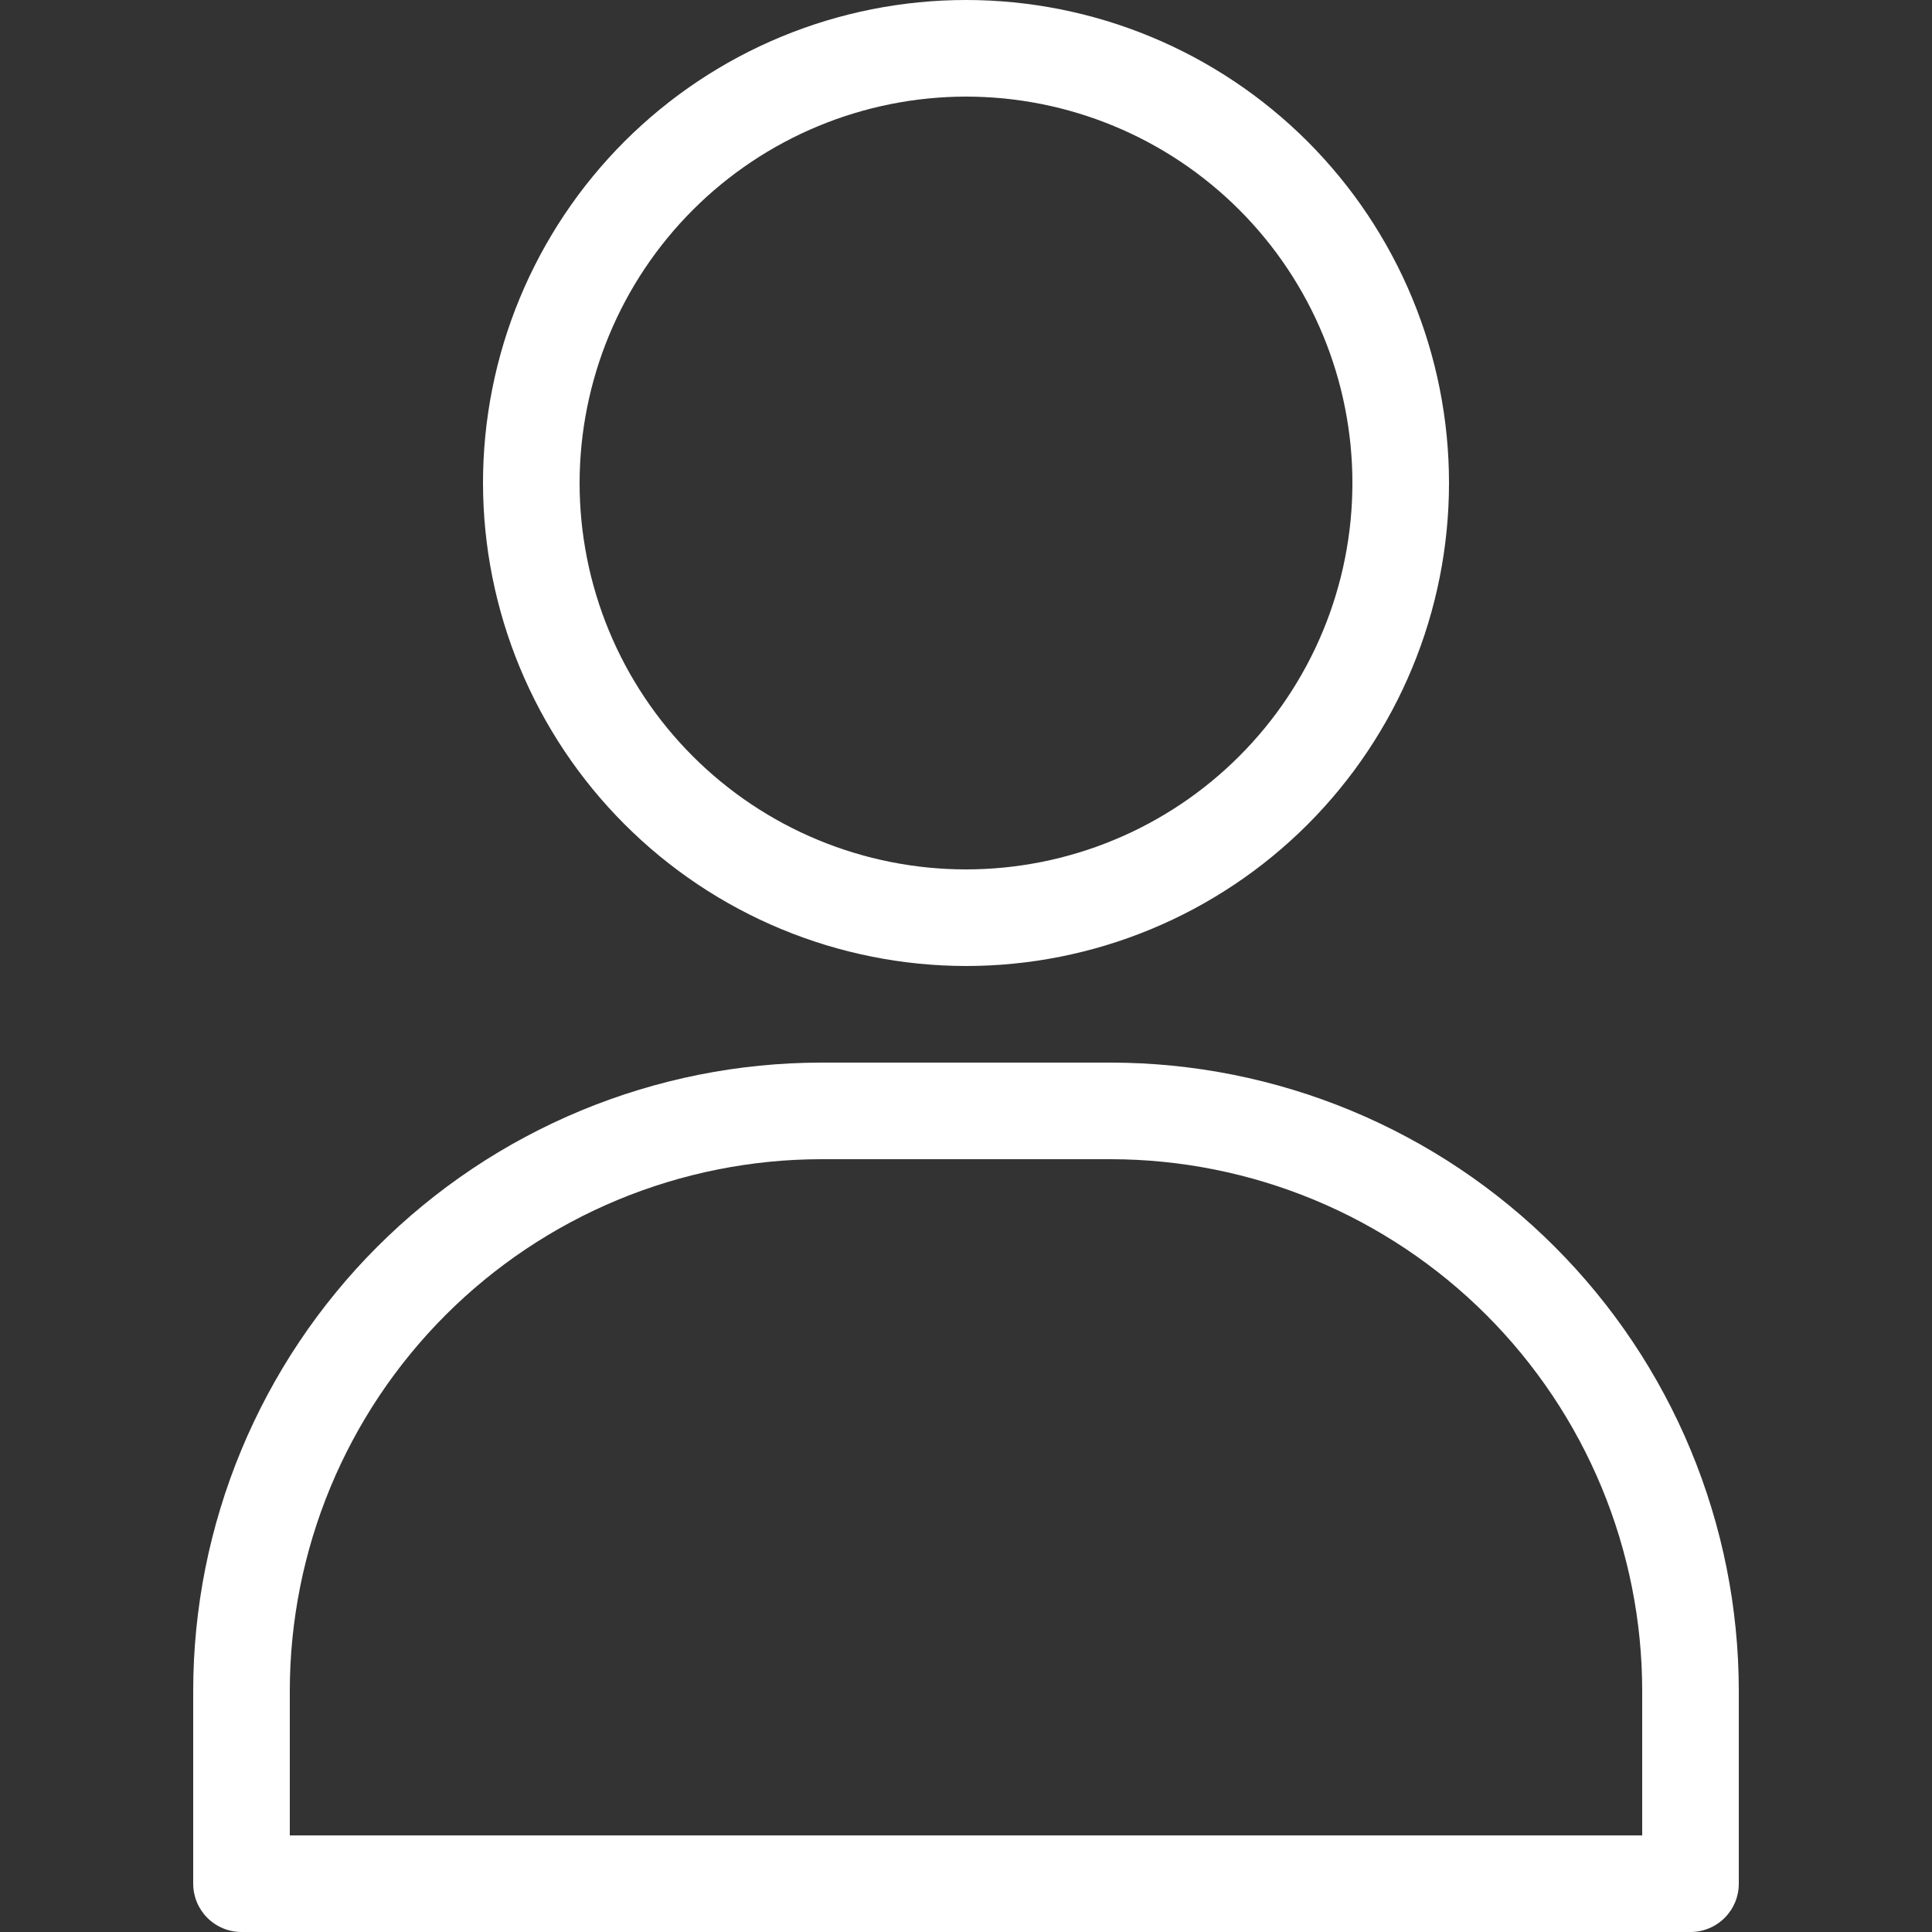 <svg xmlns="http://www.w3.org/2000/svg" xmlns:xlink="http://www.w3.org/1999/xlink" width="500" zoomAndPan="magnify" viewBox="0 0 375 375" height="500" preserveAspectRatio="xMidYMid meet" version="1.0"><rect x="0" y="0" width="375" height="375" fill="#333333" stroke="none"/><defs><clipPath id="964aa5afd9"><path d="M 37.5 206 L 337.5 206 L 337.5 375 L 37.5 375 Z M 37.5 206 " clip-rule="nonzero"/></clipPath></defs><g clip-path="url(#964aa5afd9)"><path fill="#ffffff" d="M 215.625 206.25 L 159.375 206.25 C 157.383 206.254 155.387 206.305 153.398 206.402 C 151.406 206.504 149.418 206.652 147.434 206.848 C 145.449 207.047 143.473 207.293 141.5 207.586 C 139.527 207.883 137.562 208.223 135.609 208.613 C 133.652 209.004 131.707 209.445 129.773 209.93 C 127.84 210.418 125.918 210.949 124.012 211.531 C 122.105 212.109 120.211 212.734 118.336 213.41 C 116.457 214.082 114.598 214.801 112.758 215.566 C 110.914 216.328 109.094 217.137 107.293 217.992 C 105.488 218.844 103.711 219.742 101.953 220.684 C 100.191 221.621 98.461 222.605 96.75 223.633 C 95.039 224.656 93.355 225.723 91.699 226.832 C 90.039 227.941 88.41 229.09 86.809 230.277 C 85.207 231.465 83.637 232.691 82.098 233.957 C 80.555 235.223 79.047 236.523 77.566 237.863 C 76.09 239.203 74.648 240.578 73.238 241.988 C 71.828 243.398 70.453 244.84 69.113 246.316 C 67.773 247.797 66.473 249.305 65.207 250.848 C 63.941 252.387 62.715 253.957 61.527 255.559 C 60.34 257.16 59.191 258.789 58.082 260.449 C 56.973 262.105 55.906 263.789 54.883 265.5 C 53.855 267.211 52.871 268.941 51.934 270.703 C 50.992 272.461 50.094 274.238 49.242 276.043 C 48.387 277.844 47.578 279.664 46.816 281.508 C 46.051 283.348 45.332 285.207 44.66 287.086 C 43.984 288.961 43.359 290.855 42.781 292.762 C 42.199 294.668 41.668 296.59 41.18 298.523 C 40.695 300.457 40.254 302.402 39.863 304.359 C 39.473 306.312 39.133 308.277 38.836 310.25 C 38.543 312.223 38.297 314.199 38.098 316.184 C 37.902 318.168 37.754 320.156 37.652 322.148 C 37.555 324.137 37.504 326.133 37.5 328.125 L 37.5 365.625 C 37.5 366.242 37.559 366.852 37.68 367.453 C 37.801 368.059 37.977 368.645 38.215 369.211 C 38.449 369.781 38.738 370.32 39.078 370.832 C 39.422 371.344 39.812 371.82 40.246 372.254 C 40.68 372.688 41.156 373.078 41.668 373.418 C 42.18 373.762 42.719 374.051 43.289 374.285 C 43.855 374.523 44.441 374.699 45.047 374.82 C 45.648 374.941 46.258 375 46.875 375 L 328.125 375 C 328.742 375 329.352 374.941 329.953 374.82 C 330.559 374.699 331.145 374.523 331.711 374.285 C 332.281 374.051 332.82 373.762 333.332 373.418 C 333.844 373.078 334.32 372.688 334.754 372.254 C 335.188 371.82 335.578 371.344 335.922 370.832 C 336.262 370.32 336.551 369.781 336.785 369.211 C 337.023 368.645 337.199 368.059 337.32 367.453 C 337.441 366.852 337.5 366.242 337.5 365.625 L 337.5 328.125 C 337.496 326.133 337.445 324.137 337.348 322.148 C 337.246 320.156 337.098 318.168 336.898 316.184 C 336.703 314.199 336.457 312.223 336.164 310.25 C 335.867 308.277 335.527 306.312 335.137 304.359 C 334.746 302.402 334.305 300.457 333.82 298.523 C 333.332 296.59 332.801 294.672 332.219 292.762 C 331.641 290.855 331.016 288.961 330.34 287.086 C 329.668 285.207 328.949 283.348 328.184 281.508 C 327.422 279.664 326.613 277.844 325.758 276.043 C 324.906 274.238 324.008 272.461 323.066 270.703 C 322.129 268.941 321.145 267.211 320.117 265.5 C 319.094 263.789 318.027 262.105 316.918 260.449 C 315.809 258.789 314.66 257.16 313.473 255.559 C 312.285 253.957 311.059 252.387 309.793 250.848 C 308.527 249.305 307.227 247.797 305.887 246.32 C 304.547 244.84 303.172 243.398 301.762 241.988 C 300.352 240.578 298.91 239.203 297.434 237.863 C 295.953 236.523 294.445 235.223 292.902 233.957 C 291.363 232.691 289.793 231.465 288.191 230.277 C 286.59 229.09 284.961 227.941 283.301 226.832 C 281.645 225.723 279.961 224.656 278.25 223.633 C 276.539 222.605 274.809 221.621 273.047 220.684 C 271.289 219.742 269.512 218.844 267.707 217.992 C 265.906 217.137 264.086 216.328 262.242 215.566 C 260.402 214.801 258.543 214.082 256.664 213.41 C 254.789 212.734 252.895 212.109 250.988 211.531 C 249.082 210.949 247.16 210.418 245.227 209.93 C 243.293 209.445 241.348 209.004 239.391 208.613 C 237.438 208.223 235.473 207.883 233.5 207.586 C 231.527 207.293 229.551 207.047 227.566 206.848 C 225.582 206.652 223.594 206.504 221.602 206.402 C 219.613 206.305 217.617 206.254 215.625 206.25 Z M 318.75 356.25 L 56.25 356.25 L 56.25 328.125 C 56.254 326.438 56.297 324.75 56.379 323.066 C 56.465 321.383 56.59 319.699 56.758 318.02 C 56.926 316.344 57.133 314.668 57.383 313 C 57.633 311.332 57.922 309.668 58.254 308.016 C 58.582 306.359 58.953 304.715 59.367 303.078 C 59.777 301.441 60.227 299.816 60.719 298.203 C 61.211 296.59 61.742 294.988 62.309 293.398 C 62.879 291.812 63.488 290.238 64.133 288.68 C 64.781 287.121 65.465 285.582 66.188 284.055 C 66.91 282.531 67.668 281.023 68.465 279.539 C 69.262 278.051 70.094 276.582 70.961 275.137 C 71.828 273.688 72.73 272.266 73.668 270.863 C 74.605 269.461 75.578 268.082 76.586 266.727 C 77.59 265.371 78.629 264.043 79.699 262.738 C 80.77 261.434 81.871 260.156 83.004 258.906 C 84.137 257.656 85.301 256.434 86.492 255.242 C 87.684 254.051 88.906 252.887 90.156 251.754 C 91.406 250.621 92.684 249.52 93.988 248.449 C 95.293 247.379 96.621 246.34 97.977 245.332 C 99.332 244.328 100.711 243.355 102.113 242.418 C 103.516 241.48 104.941 240.578 106.387 239.711 C 107.832 238.844 109.301 238.012 110.789 237.215 C 112.273 236.418 113.781 235.66 115.305 234.938 C 116.832 234.215 118.371 233.531 119.93 232.883 C 121.488 232.238 123.062 231.629 124.652 231.059 C 126.238 230.492 127.84 229.961 129.453 229.469 C 131.066 228.977 132.691 228.527 134.328 228.117 C 135.965 227.703 137.609 227.332 139.266 227.004 C 140.918 226.672 142.582 226.383 144.25 226.133 C 145.918 225.883 147.594 225.676 149.27 225.508 C 150.949 225.34 152.633 225.215 154.316 225.129 C 156 225.047 157.688 225.004 159.375 225 L 215.625 225 C 217.312 225.004 219 225.047 220.684 225.129 C 222.367 225.215 224.051 225.34 225.73 225.508 C 227.406 225.676 229.082 225.883 230.75 226.133 C 232.418 226.383 234.082 226.672 235.734 227.004 C 237.391 227.332 239.035 227.703 240.672 228.117 C 242.309 228.527 243.934 228.977 245.547 229.469 C 247.16 229.961 248.762 230.492 250.348 231.059 C 251.938 231.629 253.512 232.238 255.07 232.883 C 256.629 233.531 258.168 234.215 259.695 234.938 C 261.219 235.66 262.727 236.418 264.211 237.215 C 265.699 238.012 267.168 238.844 268.613 239.711 C 270.059 240.578 271.484 241.48 272.887 242.418 C 274.289 243.355 275.668 244.328 277.023 245.336 C 278.379 246.34 279.707 247.379 281.012 248.449 C 282.316 249.52 283.594 250.621 284.844 251.754 C 286.094 252.887 287.316 254.051 288.508 255.242 C 289.699 256.434 290.863 257.656 291.996 258.906 C 293.129 260.156 294.23 261.434 295.301 262.738 C 296.371 264.043 297.41 265.371 298.414 266.727 C 299.422 268.082 300.395 269.461 301.332 270.863 C 302.27 272.266 303.172 273.691 304.039 275.137 C 304.906 276.582 305.738 278.051 306.535 279.539 C 307.332 281.023 308.09 282.531 308.812 284.055 C 309.535 285.582 310.219 287.121 310.867 288.68 C 311.512 290.238 312.121 291.812 312.691 293.402 C 313.258 294.988 313.789 296.59 314.281 298.203 C 314.77 299.816 315.223 301.441 315.633 303.078 C 316.047 304.715 316.418 306.359 316.746 308.016 C 317.078 309.668 317.367 311.332 317.617 313 C 317.867 314.668 318.074 316.344 318.242 318.02 C 318.41 319.699 318.535 321.383 318.621 323.066 C 318.703 324.75 318.746 326.438 318.75 328.125 Z M 318.75 356.25 " fill-opacity="1" fill-rule="nonzero"/></g><path fill="#ffffff" d="M 187.5 187.5 C 189.035 187.5 190.566 187.461 192.102 187.387 C 193.633 187.312 195.164 187.199 196.688 187.047 C 198.215 186.898 199.738 186.711 201.258 186.484 C 202.773 186.262 204.285 185.996 205.789 185.699 C 207.293 185.398 208.793 185.062 210.281 184.691 C 211.77 184.316 213.246 183.91 214.715 183.465 C 216.184 183.02 217.641 182.535 219.082 182.02 C 220.527 181.504 221.961 180.949 223.375 180.363 C 224.793 179.777 226.195 179.156 227.582 178.5 C 228.969 177.844 230.34 177.152 231.695 176.43 C 233.047 175.707 234.383 174.949 235.695 174.16 C 237.012 173.375 238.309 172.551 239.586 171.699 C 240.859 170.848 242.113 169.965 243.348 169.051 C 244.578 168.137 245.789 167.191 246.973 166.219 C 248.16 165.246 249.32 164.246 250.457 163.215 C 251.594 162.184 252.707 161.125 253.793 160.043 C 254.875 158.957 255.934 157.844 256.965 156.707 C 257.996 155.57 258.996 154.41 259.969 153.223 C 260.941 152.039 261.887 150.828 262.801 149.598 C 263.715 148.363 264.598 147.109 265.449 145.836 C 266.301 144.559 267.125 143.262 267.91 141.945 C 268.699 140.633 269.457 139.297 270.18 137.945 C 270.902 136.59 271.594 135.219 272.25 133.832 C 272.906 132.445 273.527 131.043 274.113 129.625 C 274.699 128.211 275.254 126.777 275.77 125.332 C 276.285 123.891 276.77 122.434 277.215 120.965 C 277.66 119.496 278.066 118.02 278.441 116.531 C 278.812 115.043 279.148 113.543 279.449 112.039 C 279.746 110.535 280.012 109.023 280.234 107.508 C 280.461 105.988 280.648 104.465 280.797 102.938 C 280.949 101.414 281.062 99.883 281.137 98.352 C 281.211 96.816 281.25 95.285 281.25 93.75 C 281.25 92.215 281.211 90.684 281.137 89.148 C 281.062 87.617 280.949 86.086 280.797 84.562 C 280.648 83.035 280.461 81.512 280.234 79.992 C 280.012 78.477 279.746 76.965 279.449 75.461 C 279.148 73.957 278.812 72.457 278.441 70.969 C 278.066 69.48 277.66 68.004 277.215 66.535 C 276.77 65.066 276.285 63.609 275.77 62.168 C 275.254 60.723 274.699 59.289 274.113 57.875 C 273.527 56.457 272.906 55.055 272.25 53.668 C 271.594 52.281 270.902 50.91 270.18 49.555 C 269.457 48.203 268.699 46.867 267.91 45.555 C 267.125 44.238 266.301 42.941 265.449 41.664 C 264.598 40.391 263.715 39.137 262.801 37.902 C 261.887 36.672 260.941 35.461 259.969 34.277 C 258.996 33.09 257.996 31.93 256.965 30.793 C 255.934 29.656 254.875 28.543 253.793 27.457 C 252.707 26.375 251.594 25.316 250.457 24.285 C 249.32 23.254 248.16 22.254 246.973 21.281 C 245.789 20.309 244.578 19.363 243.348 18.449 C 242.113 17.535 240.859 16.652 239.586 15.801 C 238.309 14.949 237.012 14.125 235.695 13.34 C 234.383 12.551 233.047 11.793 231.695 11.07 C 230.34 10.348 228.969 9.656 227.582 9 C 226.195 8.344 224.793 7.723 223.375 7.137 C 221.961 6.551 220.527 5.996 219.082 5.48 C 217.641 4.965 216.184 4.48 214.715 4.035 C 213.246 3.59 211.77 3.184 210.281 2.809 C 208.793 2.438 207.293 2.102 205.789 1.801 C 204.285 1.504 202.773 1.238 201.258 1.016 C 199.738 0.789 198.215 0.602 196.688 0.453 C 195.164 0.301 193.633 0.188 192.102 0.113 C 190.566 0.039 189.035 0 187.5 0 C 185.965 0 184.434 0.039 182.898 0.113 C 181.367 0.188 179.836 0.301 178.312 0.453 C 176.785 0.602 175.262 0.789 173.742 1.016 C 172.227 1.238 170.715 1.504 169.211 1.801 C 167.707 2.102 166.207 2.438 164.719 2.809 C 163.23 3.184 161.754 3.59 160.285 4.035 C 158.816 4.48 157.359 4.965 155.918 5.48 C 154.473 5.996 153.039 6.551 151.625 7.137 C 150.207 7.723 148.805 8.344 147.418 9 C 146.031 9.656 144.66 10.348 143.305 11.07 C 141.953 11.793 140.617 12.551 139.305 13.34 C 137.988 14.125 136.691 14.949 135.414 15.801 C 134.141 16.652 132.887 17.535 131.652 18.449 C 130.422 19.363 129.211 20.309 128.027 21.281 C 126.84 22.254 125.68 23.254 124.543 24.285 C 123.406 25.316 122.293 26.375 121.207 27.457 C 120.125 28.543 119.066 29.656 118.035 30.793 C 117.004 31.93 116.004 33.09 115.031 34.277 C 114.059 35.461 113.113 36.672 112.199 37.902 C 111.285 39.137 110.402 40.391 109.551 41.664 C 108.699 42.941 107.875 44.238 107.09 45.555 C 106.301 46.867 105.543 48.203 104.82 49.555 C 104.098 50.91 103.406 52.281 102.75 53.668 C 102.094 55.055 101.473 56.457 100.887 57.875 C 100.301 59.289 99.746 60.723 99.23 62.168 C 98.715 63.609 98.23 65.066 97.785 66.535 C 97.34 68.004 96.934 69.48 96.559 70.969 C 96.188 72.457 95.852 73.957 95.551 75.461 C 95.254 76.965 94.988 78.477 94.766 79.992 C 94.539 81.512 94.352 83.035 94.203 84.562 C 94.051 86.086 93.938 87.617 93.863 89.148 C 93.789 90.684 93.75 92.215 93.75 93.75 C 93.75 95.285 93.793 96.816 93.867 98.348 C 93.945 99.879 94.059 101.41 94.211 102.938 C 94.363 104.461 94.551 105.984 94.777 107.5 C 95.004 109.016 95.27 110.527 95.57 112.031 C 95.871 113.535 96.207 115.031 96.582 116.52 C 96.957 118.008 97.367 119.484 97.812 120.953 C 98.258 122.418 98.738 123.875 99.258 125.32 C 99.773 126.762 100.328 128.191 100.914 129.609 C 101.504 131.027 102.125 132.426 102.781 133.812 C 103.438 135.199 104.129 136.57 104.852 137.922 C 105.574 139.273 106.332 140.609 107.121 141.922 C 107.91 143.238 108.73 144.535 109.582 145.809 C 110.438 147.082 111.32 148.336 112.234 149.57 C 113.148 150.801 114.09 152.008 115.062 153.195 C 116.039 154.379 117.039 155.543 118.07 156.676 C 119.098 157.812 120.156 158.926 121.242 160.008 C 122.324 161.094 123.438 162.152 124.574 163.18 C 125.707 164.211 126.871 165.211 128.055 166.188 C 129.242 167.16 130.449 168.102 131.68 169.016 C 132.914 169.93 134.168 170.812 135.441 171.668 C 136.715 172.52 138.012 173.34 139.328 174.129 C 140.641 174.918 141.977 175.676 143.328 176.398 C 144.68 177.121 146.051 177.812 147.438 178.469 C 148.824 179.125 150.223 179.746 151.641 180.336 C 153.059 180.922 154.488 181.477 155.93 181.992 C 157.375 182.512 158.832 182.992 160.297 183.438 C 161.766 183.883 163.242 184.293 164.73 184.668 C 166.219 185.043 167.715 185.379 169.219 185.68 C 170.723 185.98 172.234 186.246 173.75 186.473 C 175.266 186.699 176.789 186.887 178.312 187.039 C 179.84 187.191 181.371 187.305 182.902 187.383 C 184.434 187.457 185.965 187.5 187.5 187.5 Z M 187.5 18.75 C 188.727 18.75 189.953 18.781 191.18 18.84 C 192.406 18.902 193.629 18.992 194.852 19.109 C 196.074 19.23 197.289 19.383 198.504 19.562 C 199.719 19.742 200.93 19.953 202.133 20.191 C 203.336 20.43 204.531 20.699 205.723 20.996 C 206.914 21.297 208.098 21.625 209.27 21.98 C 210.445 22.336 211.609 22.719 212.766 23.133 C 213.922 23.547 215.066 23.988 216.203 24.461 C 217.336 24.93 218.457 25.426 219.566 25.949 C 220.676 26.477 221.773 27.027 222.855 27.605 C 223.938 28.184 225.004 28.789 226.059 29.422 C 227.109 30.051 228.148 30.707 229.168 31.391 C 230.188 32.07 231.191 32.777 232.176 33.508 C 233.164 34.242 234.129 34.996 235.078 35.773 C 236.027 36.555 236.957 37.355 237.867 38.18 C 238.777 39.004 239.664 39.848 240.531 40.719 C 241.402 41.586 242.246 42.473 243.07 43.383 C 243.895 44.293 244.695 45.223 245.477 46.172 C 246.254 47.121 247.008 48.086 247.742 49.074 C 248.473 50.059 249.18 51.062 249.859 52.082 C 250.543 53.102 251.199 54.141 251.828 55.191 C 252.461 56.246 253.066 57.312 253.645 58.395 C 254.223 59.477 254.773 60.574 255.301 61.684 C 255.824 62.793 256.32 63.914 256.789 65.047 C 257.262 66.184 257.703 67.328 258.117 68.484 C 258.527 69.641 258.914 70.805 259.27 71.98 C 259.625 73.152 259.953 74.336 260.254 75.527 C 260.551 76.719 260.82 77.914 261.059 79.117 C 261.297 80.32 261.508 81.531 261.688 82.746 C 261.867 83.961 262.02 85.176 262.141 86.398 C 262.258 87.621 262.348 88.844 262.41 90.07 C 262.469 91.297 262.5 92.523 262.5 93.75 C 262.5 94.977 262.469 96.203 262.41 97.43 C 262.348 98.656 262.258 99.879 262.141 101.102 C 262.02 102.324 261.867 103.539 261.688 104.754 C 261.508 105.969 261.297 107.18 261.059 108.383 C 260.82 109.586 260.551 110.781 260.254 111.973 C 259.953 113.164 259.625 114.348 259.27 115.52 C 258.914 116.695 258.527 117.859 258.117 119.016 C 257.703 120.172 257.262 121.316 256.789 122.453 C 256.32 123.586 255.824 124.707 255.301 125.816 C 254.773 126.926 254.223 128.023 253.645 129.105 C 253.066 130.188 252.461 131.254 251.828 132.309 C 251.199 133.359 250.543 134.398 249.859 135.418 C 249.18 136.438 248.473 137.441 247.742 138.426 C 247.008 139.414 246.254 140.379 245.477 141.328 C 244.695 142.277 243.895 143.207 243.07 144.117 C 242.246 145.027 241.402 145.914 240.531 146.781 C 239.664 147.652 238.777 148.496 237.867 149.32 C 236.957 150.145 236.027 150.945 235.078 151.727 C 234.129 152.504 233.164 153.258 232.176 153.992 C 231.191 154.723 230.188 155.43 229.168 156.109 C 228.148 156.793 227.109 157.449 226.059 158.078 C 225.004 158.711 223.938 159.316 222.855 159.895 C 221.773 160.473 220.676 161.023 219.566 161.551 C 218.457 162.074 217.336 162.57 216.203 163.039 C 215.066 163.512 213.922 163.953 212.766 164.367 C 211.609 164.781 210.445 165.164 209.27 165.52 C 208.098 165.875 206.914 166.203 205.723 166.504 C 204.531 166.801 203.336 167.07 202.133 167.309 C 200.93 167.547 199.719 167.758 198.504 167.938 C 197.289 168.117 196.074 168.27 194.852 168.391 C 193.629 168.508 192.406 168.598 191.18 168.66 C 189.953 168.719 188.727 168.75 187.5 168.75 C 186.273 168.75 185.047 168.719 183.82 168.66 C 182.594 168.598 181.371 168.508 180.148 168.391 C 178.926 168.27 177.711 168.117 176.496 167.938 C 175.281 167.758 174.07 167.547 172.867 167.309 C 171.664 167.07 170.469 166.801 169.277 166.504 C 168.086 166.203 166.902 165.875 165.73 165.52 C 164.555 165.164 163.391 164.781 162.234 164.367 C 161.078 163.953 159.934 163.512 158.797 163.039 C 157.664 162.57 156.543 162.074 155.434 161.551 C 154.324 161.023 153.227 160.473 152.145 159.895 C 151.062 159.316 149.996 158.711 148.941 158.078 C 147.891 157.449 146.852 156.793 145.832 156.109 C 144.812 155.43 143.809 154.723 142.824 153.992 C 141.836 153.258 140.871 152.504 139.922 151.727 C 138.973 150.945 138.043 150.145 137.133 149.32 C 136.223 148.496 135.336 147.652 134.469 146.781 C 133.598 145.914 132.754 145.027 131.93 144.117 C 131.105 143.207 130.305 142.277 129.523 141.328 C 128.746 140.379 127.992 139.414 127.258 138.426 C 126.527 137.441 125.82 136.438 125.141 135.418 C 124.457 134.398 123.801 133.359 123.172 132.309 C 122.539 131.254 121.934 130.188 121.355 129.105 C 120.777 128.023 120.227 126.926 119.699 125.816 C 119.176 124.707 118.68 123.586 118.211 122.453 C 117.738 121.316 117.297 120.172 116.883 119.016 C 116.469 117.859 116.086 116.695 115.73 115.52 C 115.375 114.348 115.047 113.164 114.746 111.973 C 114.449 110.781 114.18 109.586 113.941 108.383 C 113.703 107.18 113.492 105.969 113.312 104.754 C 113.133 103.539 112.98 102.324 112.859 101.102 C 112.742 99.879 112.652 98.656 112.59 97.43 C 112.531 96.203 112.5 94.977 112.5 93.75 C 112.5 92.523 112.531 91.297 112.594 90.07 C 112.656 88.844 112.746 87.621 112.867 86.402 C 112.988 85.18 113.141 83.961 113.32 82.75 C 113.504 81.535 113.715 80.328 113.953 79.125 C 114.195 77.922 114.465 76.723 114.762 75.531 C 115.062 74.344 115.391 73.16 115.746 71.988 C 116.102 70.812 116.488 69.648 116.902 68.492 C 117.316 67.336 117.758 66.195 118.23 65.059 C 118.699 63.926 119.195 62.805 119.723 61.695 C 120.246 60.586 120.797 59.492 121.379 58.41 C 121.957 57.328 122.562 56.262 123.191 55.207 C 123.824 54.156 124.48 53.121 125.164 52.098 C 125.844 51.078 126.551 50.078 127.281 49.09 C 128.012 48.105 128.77 47.137 129.547 46.191 C 130.324 45.242 131.125 44.312 131.949 43.402 C 132.773 42.496 133.621 41.605 134.488 40.738 C 135.355 39.871 136.246 39.023 137.152 38.199 C 138.062 37.375 138.992 36.574 139.941 35.797 C 140.887 35.02 141.855 34.262 142.84 33.531 C 143.828 32.801 144.828 32.094 145.848 31.414 C 146.871 30.73 147.906 30.074 148.957 29.441 C 150.012 28.812 151.078 28.207 152.16 27.629 C 153.242 27.047 154.336 26.496 155.445 25.973 C 156.555 25.445 157.676 24.949 158.809 24.48 C 159.945 24.008 161.086 23.566 162.242 23.152 C 163.398 22.738 164.562 22.352 165.738 21.996 C 166.91 21.641 168.094 21.312 169.281 21.012 C 170.473 20.715 171.672 20.445 172.875 20.203 C 174.078 19.965 175.285 19.754 176.5 19.57 C 177.711 19.391 178.93 19.238 180.152 19.117 C 181.371 18.996 182.594 18.906 183.82 18.844 C 185.047 18.781 186.273 18.75 187.5 18.75 Z M 187.5 18.75 " fill-opacity="1" fill-rule="nonzero"/></svg>